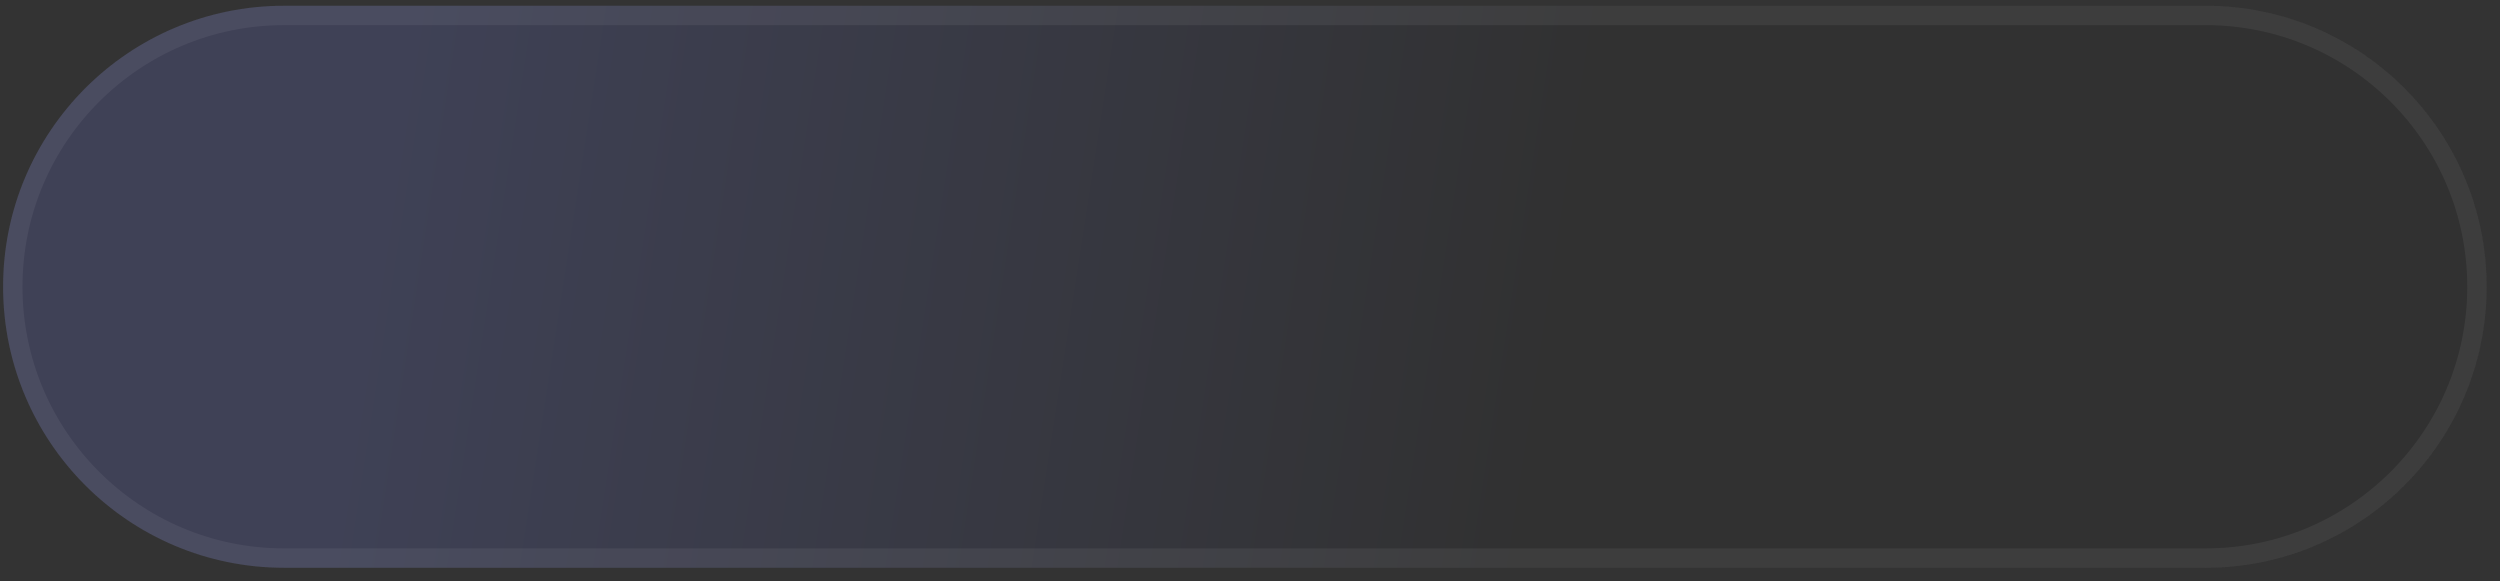 <svg width="129" height="30" viewBox="0 0 129 30" fill="none" xmlns="http://www.w3.org/2000/svg">
<rect x="0" y="0" width="129" height="30" fill="#333333" stroke="none"/>
<path d="M0.16 14.797C0.16 6.789 6.652 0.297 14.66 0.297H113.81C121.818 0.297 128.31 6.789 128.31 14.797C128.31 22.805 121.818 29.297 113.81 29.297H14.66C6.652 29.297 0.16 22.805 0.16 14.797Z" fill="white" fill-opacity="0.02"/>
<path d="M0.16 14.797C0.16 6.789 6.652 0.297 14.66 0.297H113.81C121.818 0.297 128.31 6.789 128.31 14.797C128.31 22.805 121.818 29.297 113.81 29.297H14.66C6.652 29.297 0.16 22.805 0.16 14.797Z" fill="url(#paint0_linear_1_1613)"/>
<path d="M14.66 0.797H113.811C121.542 0.797 127.811 7.065 127.811 14.797C127.811 22.529 121.542 28.797 113.811 28.797H14.66C6.928 28.797 0.66 22.529 0.66 14.797C0.66 7.065 6.928 0.797 14.66 0.797Z" stroke="white" stroke-opacity="0.06"/>
<defs>
<linearGradient id="paint0_linear_1_1613" x1="0.16" y1="0.297" x2="129.701" y2="20.287" gradientUnits="userSpaceOnUse">
<stop offset="0.158" stop-color="#5E6AD2" stop-opacity="0.2"/>
<stop offset="0.63" stop-color="#171717" stop-opacity="0.2"/>
</linearGradient>
</defs>
</svg>
